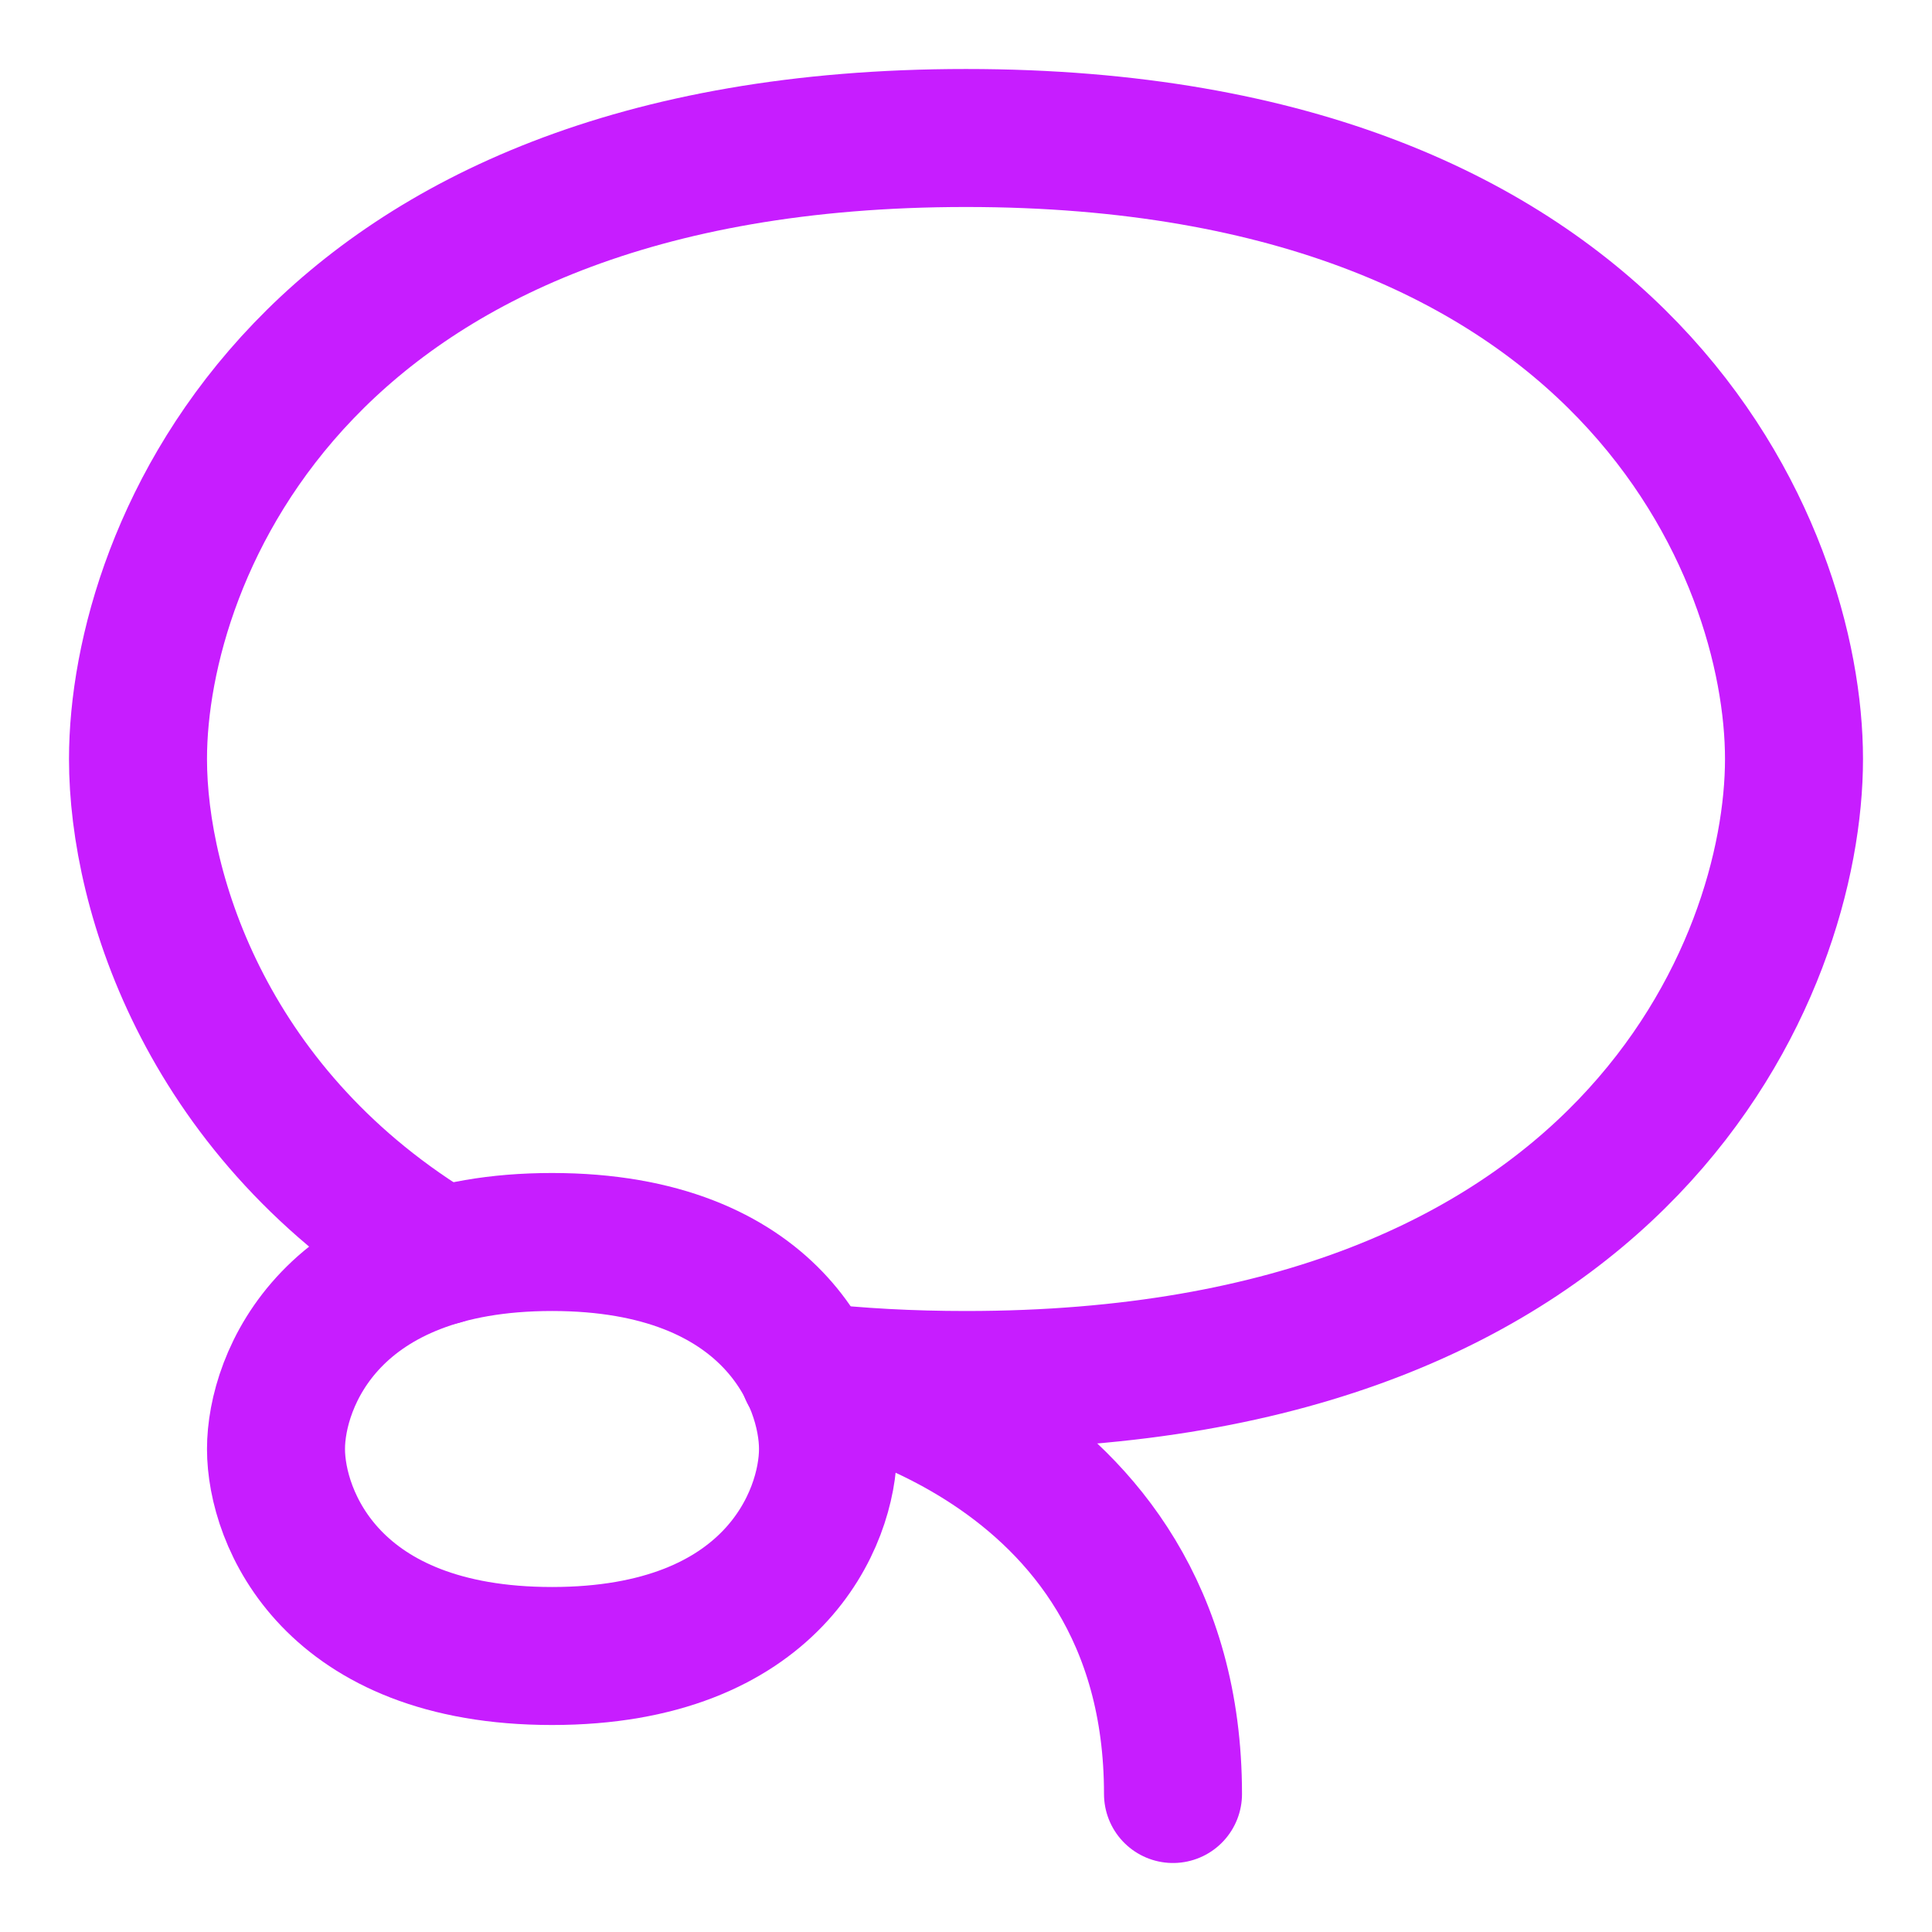 <svg xmlns="http://www.w3.org/2000/svg" fill="none" viewBox="0 0 14 14" id="Lasso-Tool--Streamline-Core-Neon">
  <desc>
    Lasso Tool Streamline Icon: https://streamlinehq.com
  </desc>
  <g id="lasso-tool">
    <path id="Vector 1053" stroke="#c71dff" stroke-linecap="round" stroke-linejoin="round" d="M4 12c1.6 0 2 -1 2 -1.5S5.6 9 4 9s-2 1 -2 1.5 0.4 1.5 2 1.5Z" stroke-width="1"></path>
    <path id="Vector 1039" stroke="#c71dff" stroke-linecap="round" stroke-linejoin="round" d="M5.862 9.939C6.217 9.979 6.596 10 7 10c4.8 0 6 -3 6 -4.5S11.8 1 7 1 1 4 1 5.5c0 0.979 0.511 2.596 2.199 3.602" stroke-width="1"></path>
    <path id="Vector 1054" stroke="#c71dff" stroke-linecap="round" stroke-linejoin="round" d="M8.5 13c0 -2.625 -2.64 -3.06 -2.64 -3.06" stroke-width="1"></path>
  </g>
</svg>